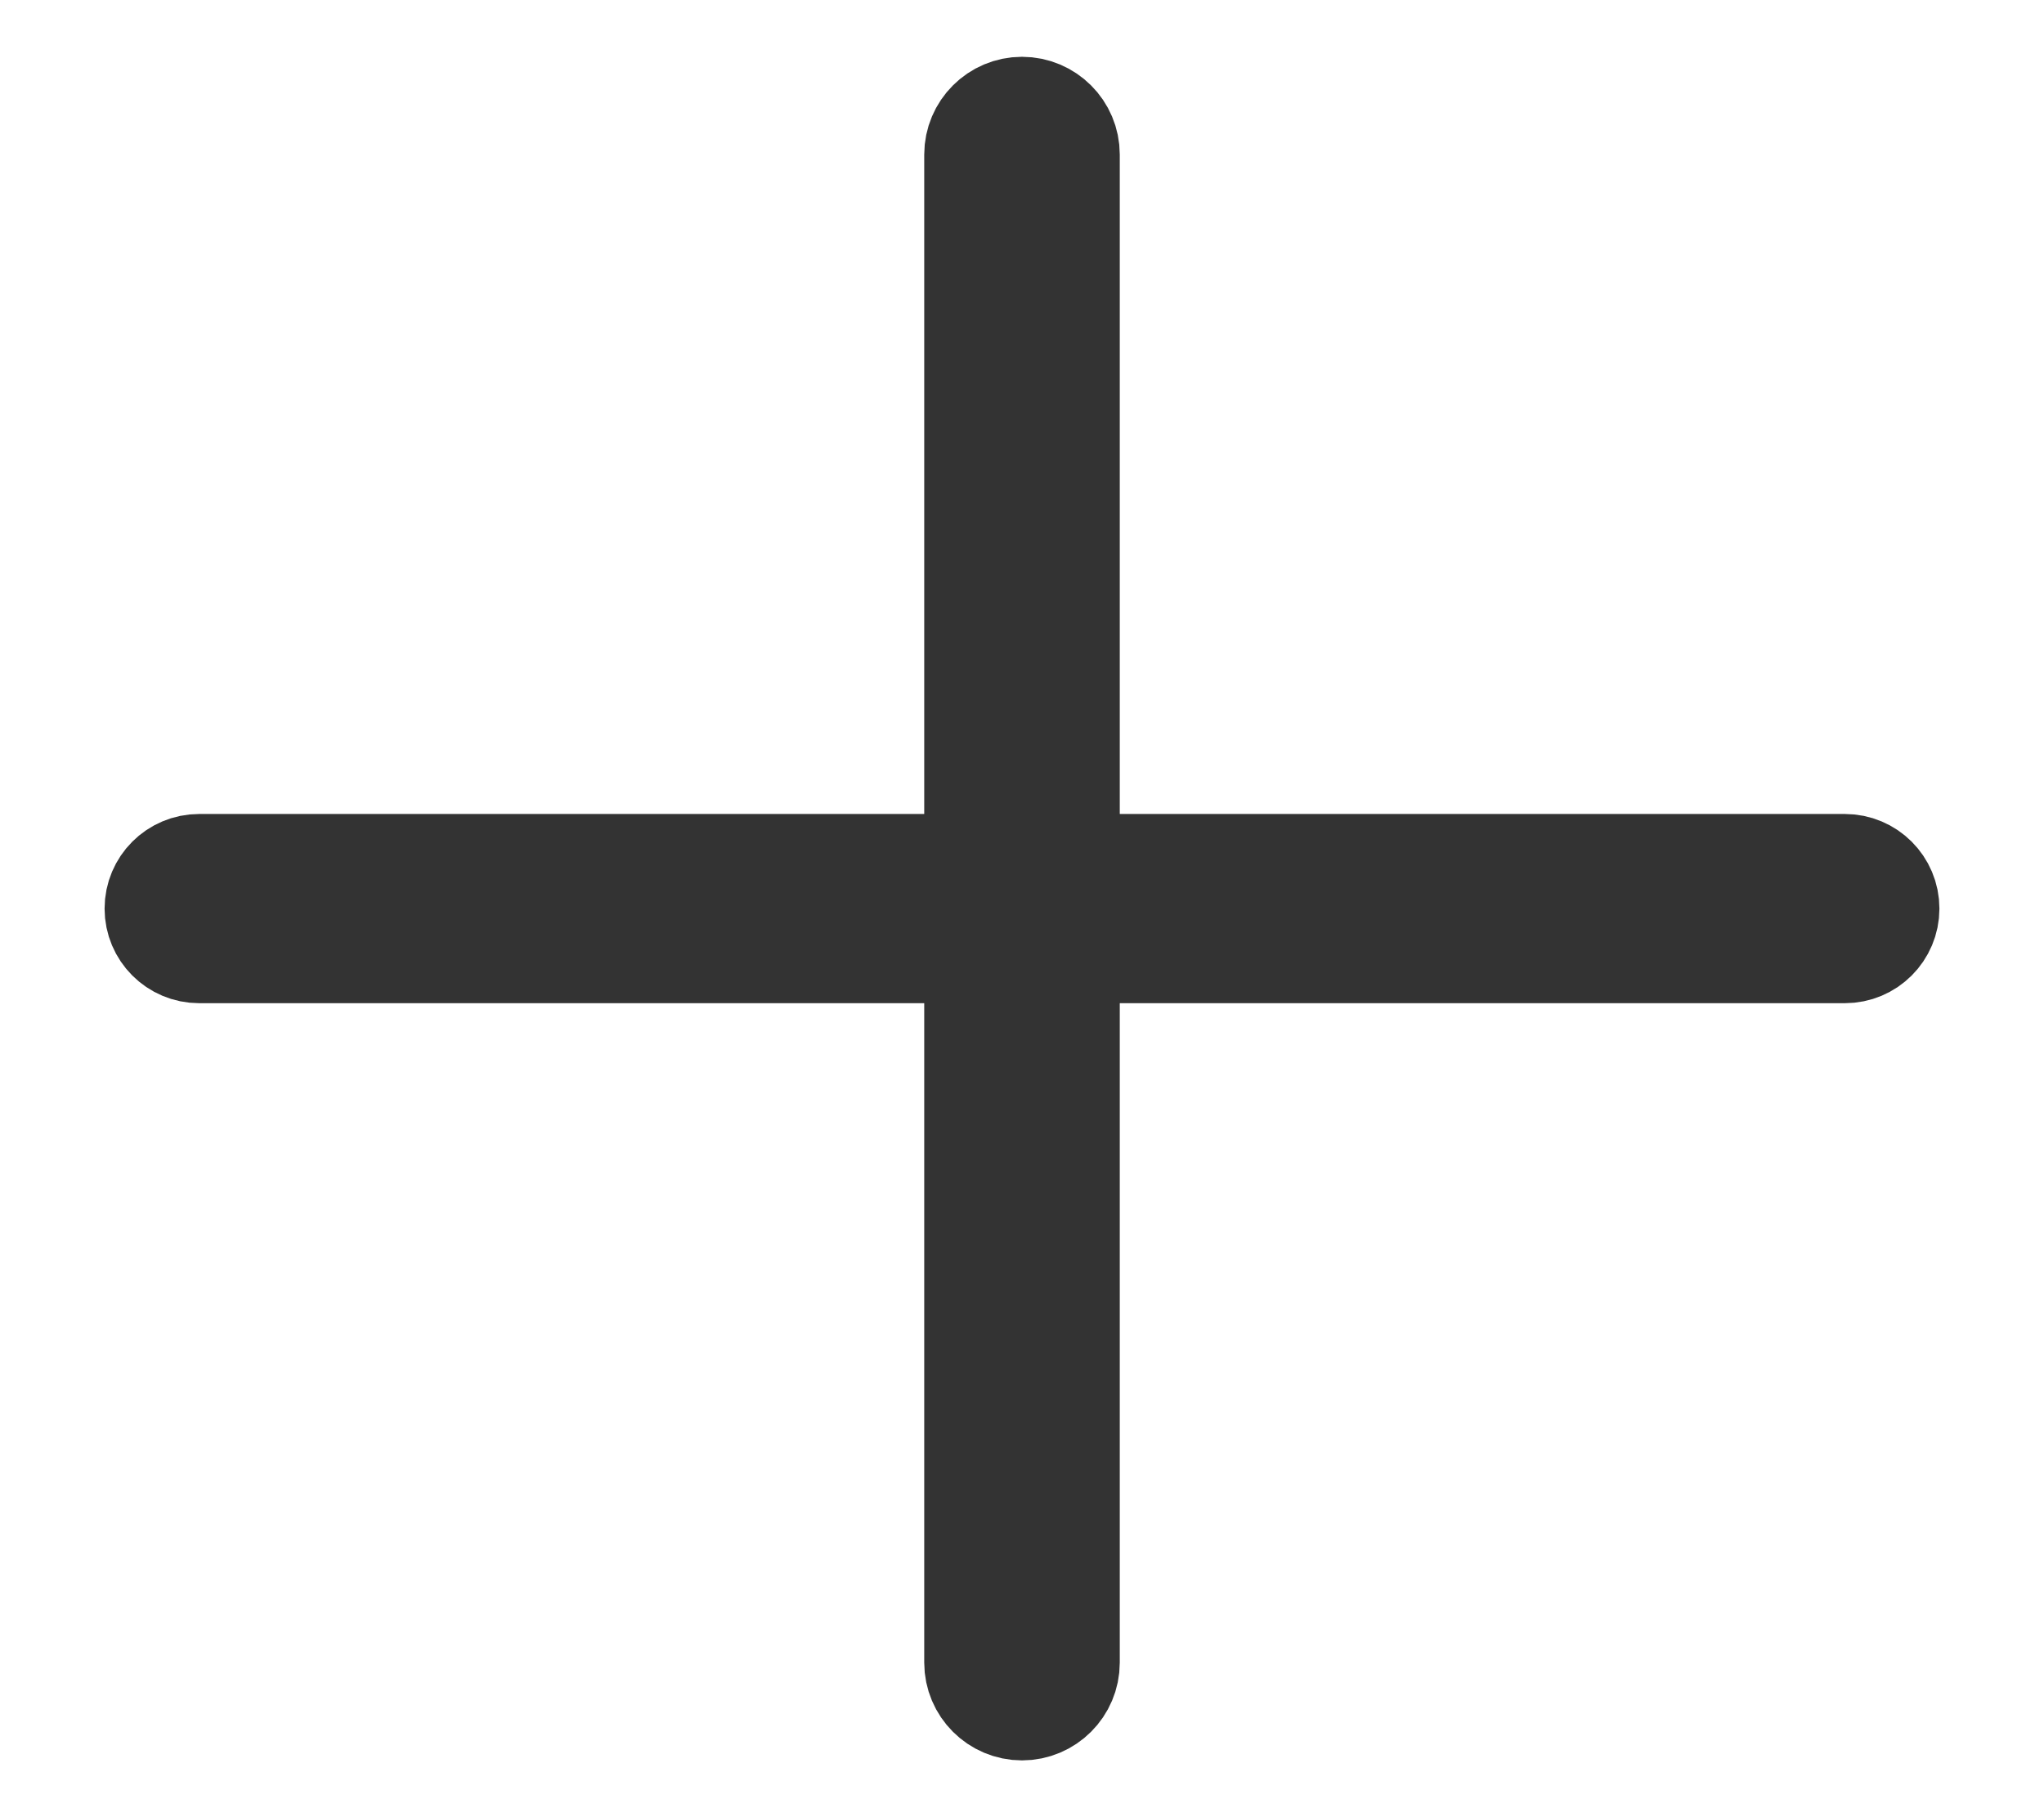 <?xml version="1.0" encoding="UTF-8"?>
<svg width="18px" height="16px" viewBox="0 0 18 16" version="1.1" xmlns="http://www.w3.org/2000/svg" xmlns:xlink="http://www.w3.org/1999/xlink">
    <!-- Generator: sketchtool 64 (101010) - https://sketch.com -->
    <title>F9DAE0AC-0FF7-42EB-B780-C6D2BACE24E4</title>
    <desc>Created with sketchtool.</desc>
    <g id="Homepage" stroke="none" stroke-width="1" fill="none" fill-rule="evenodd">
        <g id="3-Grid-View" transform="translate(-212, -451)" fill="#333333" fill-rule="nonzero" stroke="#333333">
            <g id="Group-7" transform="translate(200, 452)">
                <g id="add" transform="translate(13, 0)">
                    <path d="M15.246,6.667 L8.361,6.667 L8.361,6.667 L8.361,0.361 C8.361,0.162 8.199,-3.66146392e-17 8,0 C7.801,5.67711971e-16 7.639,0.162 7.639,0.361 L7.639,6.667 L7.639,6.667 L0.754,6.667 C0.57,6.667 0.421,6.816 0.421,7 C0.421,7.184 0.57,7.333 0.754,7.333 L7.639,7.333 L7.639,7.333 L7.639,13.639 C7.639,13.838 7.801,14 8,14 C8.199,14 8.361,13.838 8.361,13.639 L8.361,7.333 L8.361,7.333 L15.246,7.333 C15.43,7.333 15.579,7.184 15.579,7 C15.579,6.816 15.43,6.667 15.246,6.667 Z" id="Path"></path>
                </g>
            </g>
        </g>
    </g>
</svg>